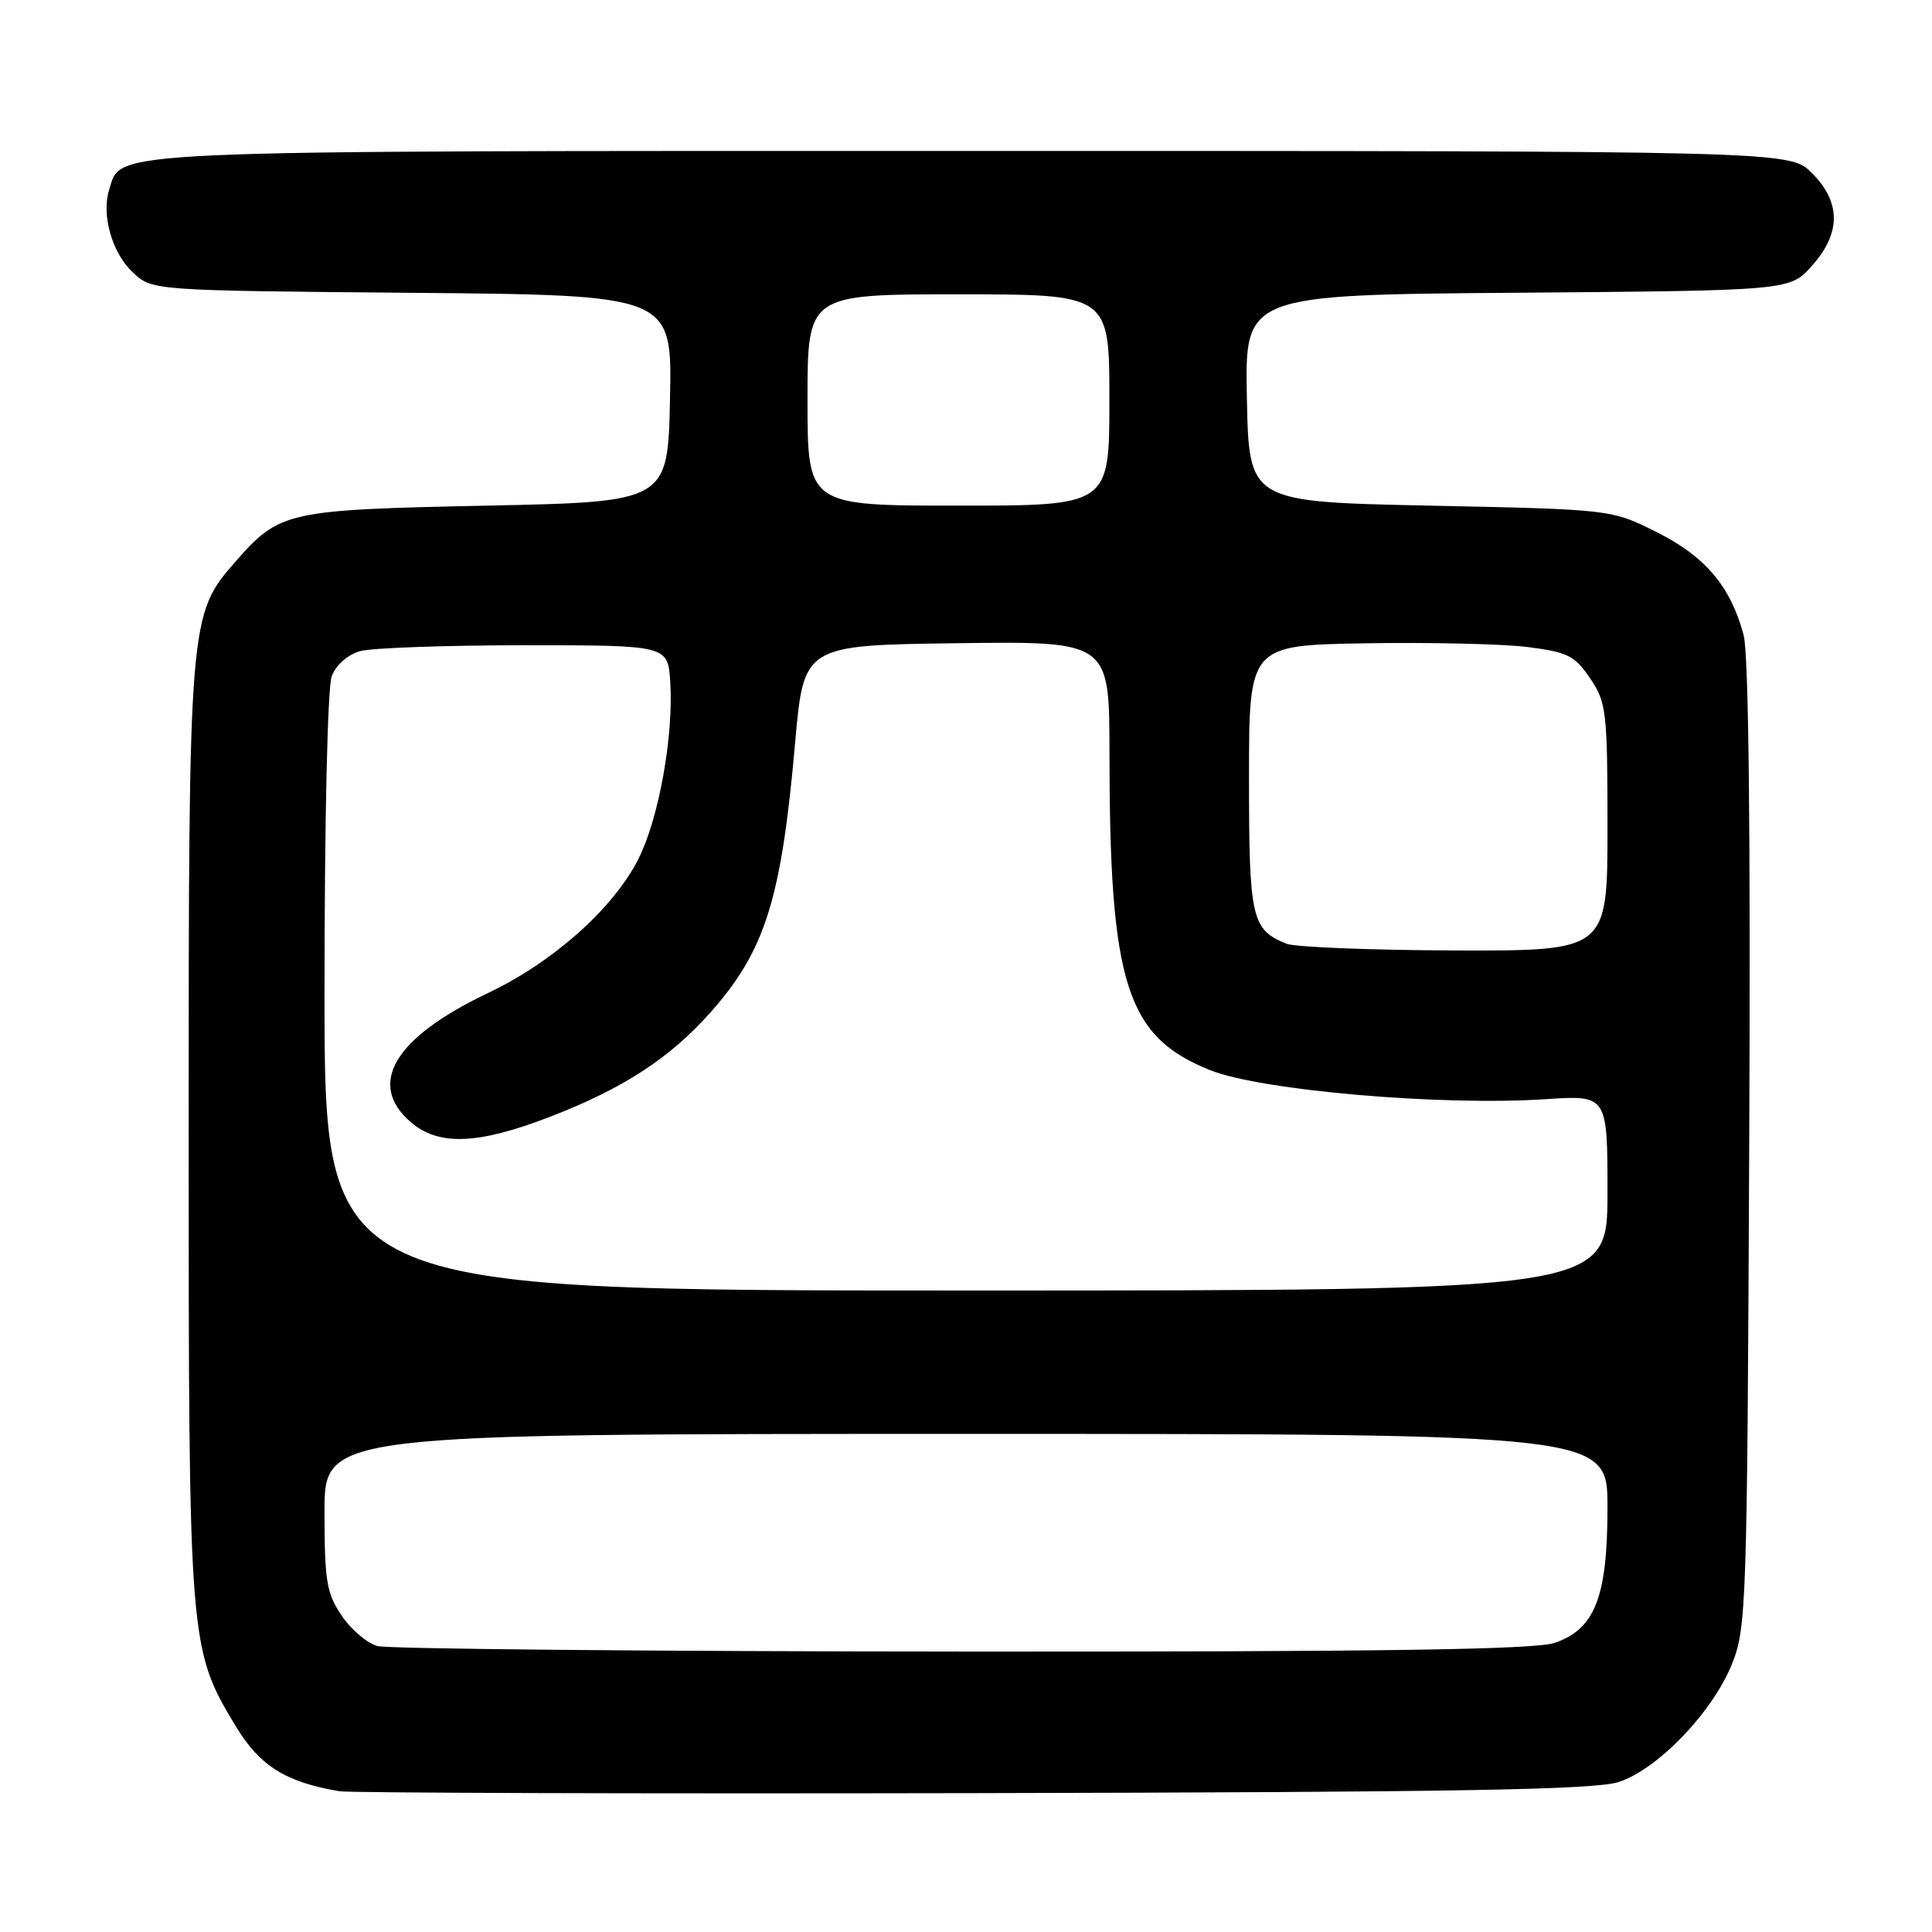 <?xml version="1.0" encoding="UTF-8" standalone="no"?>
<!DOCTYPE svg PUBLIC "-//W3C//DTD SVG 1.1//EN" "http://www.w3.org/Graphics/SVG/1.1/DTD/svg11.dtd" >
<svg xmlns="http://www.w3.org/2000/svg" xmlns:xlink="http://www.w3.org/1999/xlink" version="1.1" viewBox="0 0 256 256">
 <g >
 <path fill="currentColor"
d=" M 214.50 236.12 C 219.70 234.41 226.94 226.85 229.50 220.48 C 231.41 215.71 231.51 212.79 231.78 151.74 C 231.97 110.10 231.71 86.64 231.04 84.14 C 229.30 77.67 225.96 73.73 219.50 70.50 C 213.50 67.50 213.50 67.50 189.50 67.00 C 165.50 66.50 165.50 66.50 165.22 52.79 C 164.94 39.07 164.94 39.07 201.06 38.79 C 237.17 38.50 237.17 38.50 240.08 35.23 C 243.96 30.90 243.96 26.80 240.08 22.92 C 237.15 20.00 237.15 20.00 129.03 20.00 C 12.39 20.00 16.14 19.83 14.48 25.08 C 13.40 28.45 14.83 33.49 17.59 36.09 C 20.16 38.50 20.16 38.50 54.61 38.80 C 89.06 39.10 89.06 39.10 88.78 52.80 C 88.50 66.50 88.50 66.50 64.50 67.00 C 37.93 67.55 37.06 67.75 31.19 74.43 C 25.05 81.44 25.00 81.99 25.00 149.97 C 25.00 217.95 25.04 218.46 31.25 228.75 C 34.42 234.00 37.88 236.16 45.00 237.35 C 46.38 237.57 84.17 237.69 129.00 237.60 C 193.40 237.47 211.34 237.16 214.50 236.12 Z  M 50.01 218.11 C 48.64 217.73 46.50 215.91 45.26 214.06 C 43.27 211.11 43.00 209.45 43.00 200.35 C 43.00 190.00 43.00 190.00 128.00 190.00 C 213.00 190.00 213.00 190.00 213.00 199.75 C 213.00 211.62 211.34 215.87 206.00 217.69 C 203.41 218.58 183.09 218.88 127.50 218.84 C 86.25 218.82 51.38 218.49 50.01 218.11 Z  M 43.00 131.57 C 43.00 108.66 43.40 91.07 43.96 89.59 C 44.53 88.10 46.08 86.74 47.71 86.28 C 49.25 85.85 59.05 85.50 69.50 85.50 C 88.50 85.50 88.50 85.50 88.81 90.36 C 89.27 97.53 87.29 108.49 84.58 113.84 C 81.26 120.39 73.28 127.49 64.63 131.60 C 52.25 137.48 48.57 143.65 54.43 148.69 C 58.13 151.87 63.32 151.67 72.88 147.98 C 82.53 144.26 88.74 140.23 94.13 134.16 C 101.38 126.01 103.54 119.16 105.35 98.50 C 106.50 85.50 106.50 85.50 126.75 85.23 C 147.00 84.96 147.00 84.96 147.01 99.73 C 147.02 130.38 149.24 137.37 160.37 141.81 C 167.13 144.50 190.95 146.56 204.75 145.65 C 213.00 145.10 213.00 145.10 213.00 158.05 C 213.00 171.00 213.00 171.00 128.00 171.00 C 43.00 171.00 43.00 171.00 43.00 131.57 Z  M 170.47 125.05 C 165.83 123.17 165.50 121.72 165.50 103.10 C 165.50 85.50 165.50 85.50 181.00 85.24 C 189.53 85.10 199.18 85.32 202.46 85.74 C 207.74 86.41 208.68 86.89 210.71 89.90 C 212.86 93.09 213.00 94.26 213.00 109.65 C 213.00 126.00 213.00 126.00 192.75 125.94 C 181.61 125.90 171.58 125.50 170.47 125.05 Z  M 107.00 53.00 C 107.00 39.00 107.00 39.00 127.00 39.00 C 147.00 39.00 147.00 39.00 147.00 53.00 C 147.00 67.00 147.00 67.00 127.00 67.00 C 107.00 67.00 107.00 67.00 107.00 53.00 Z "/>
</g>
</svg>